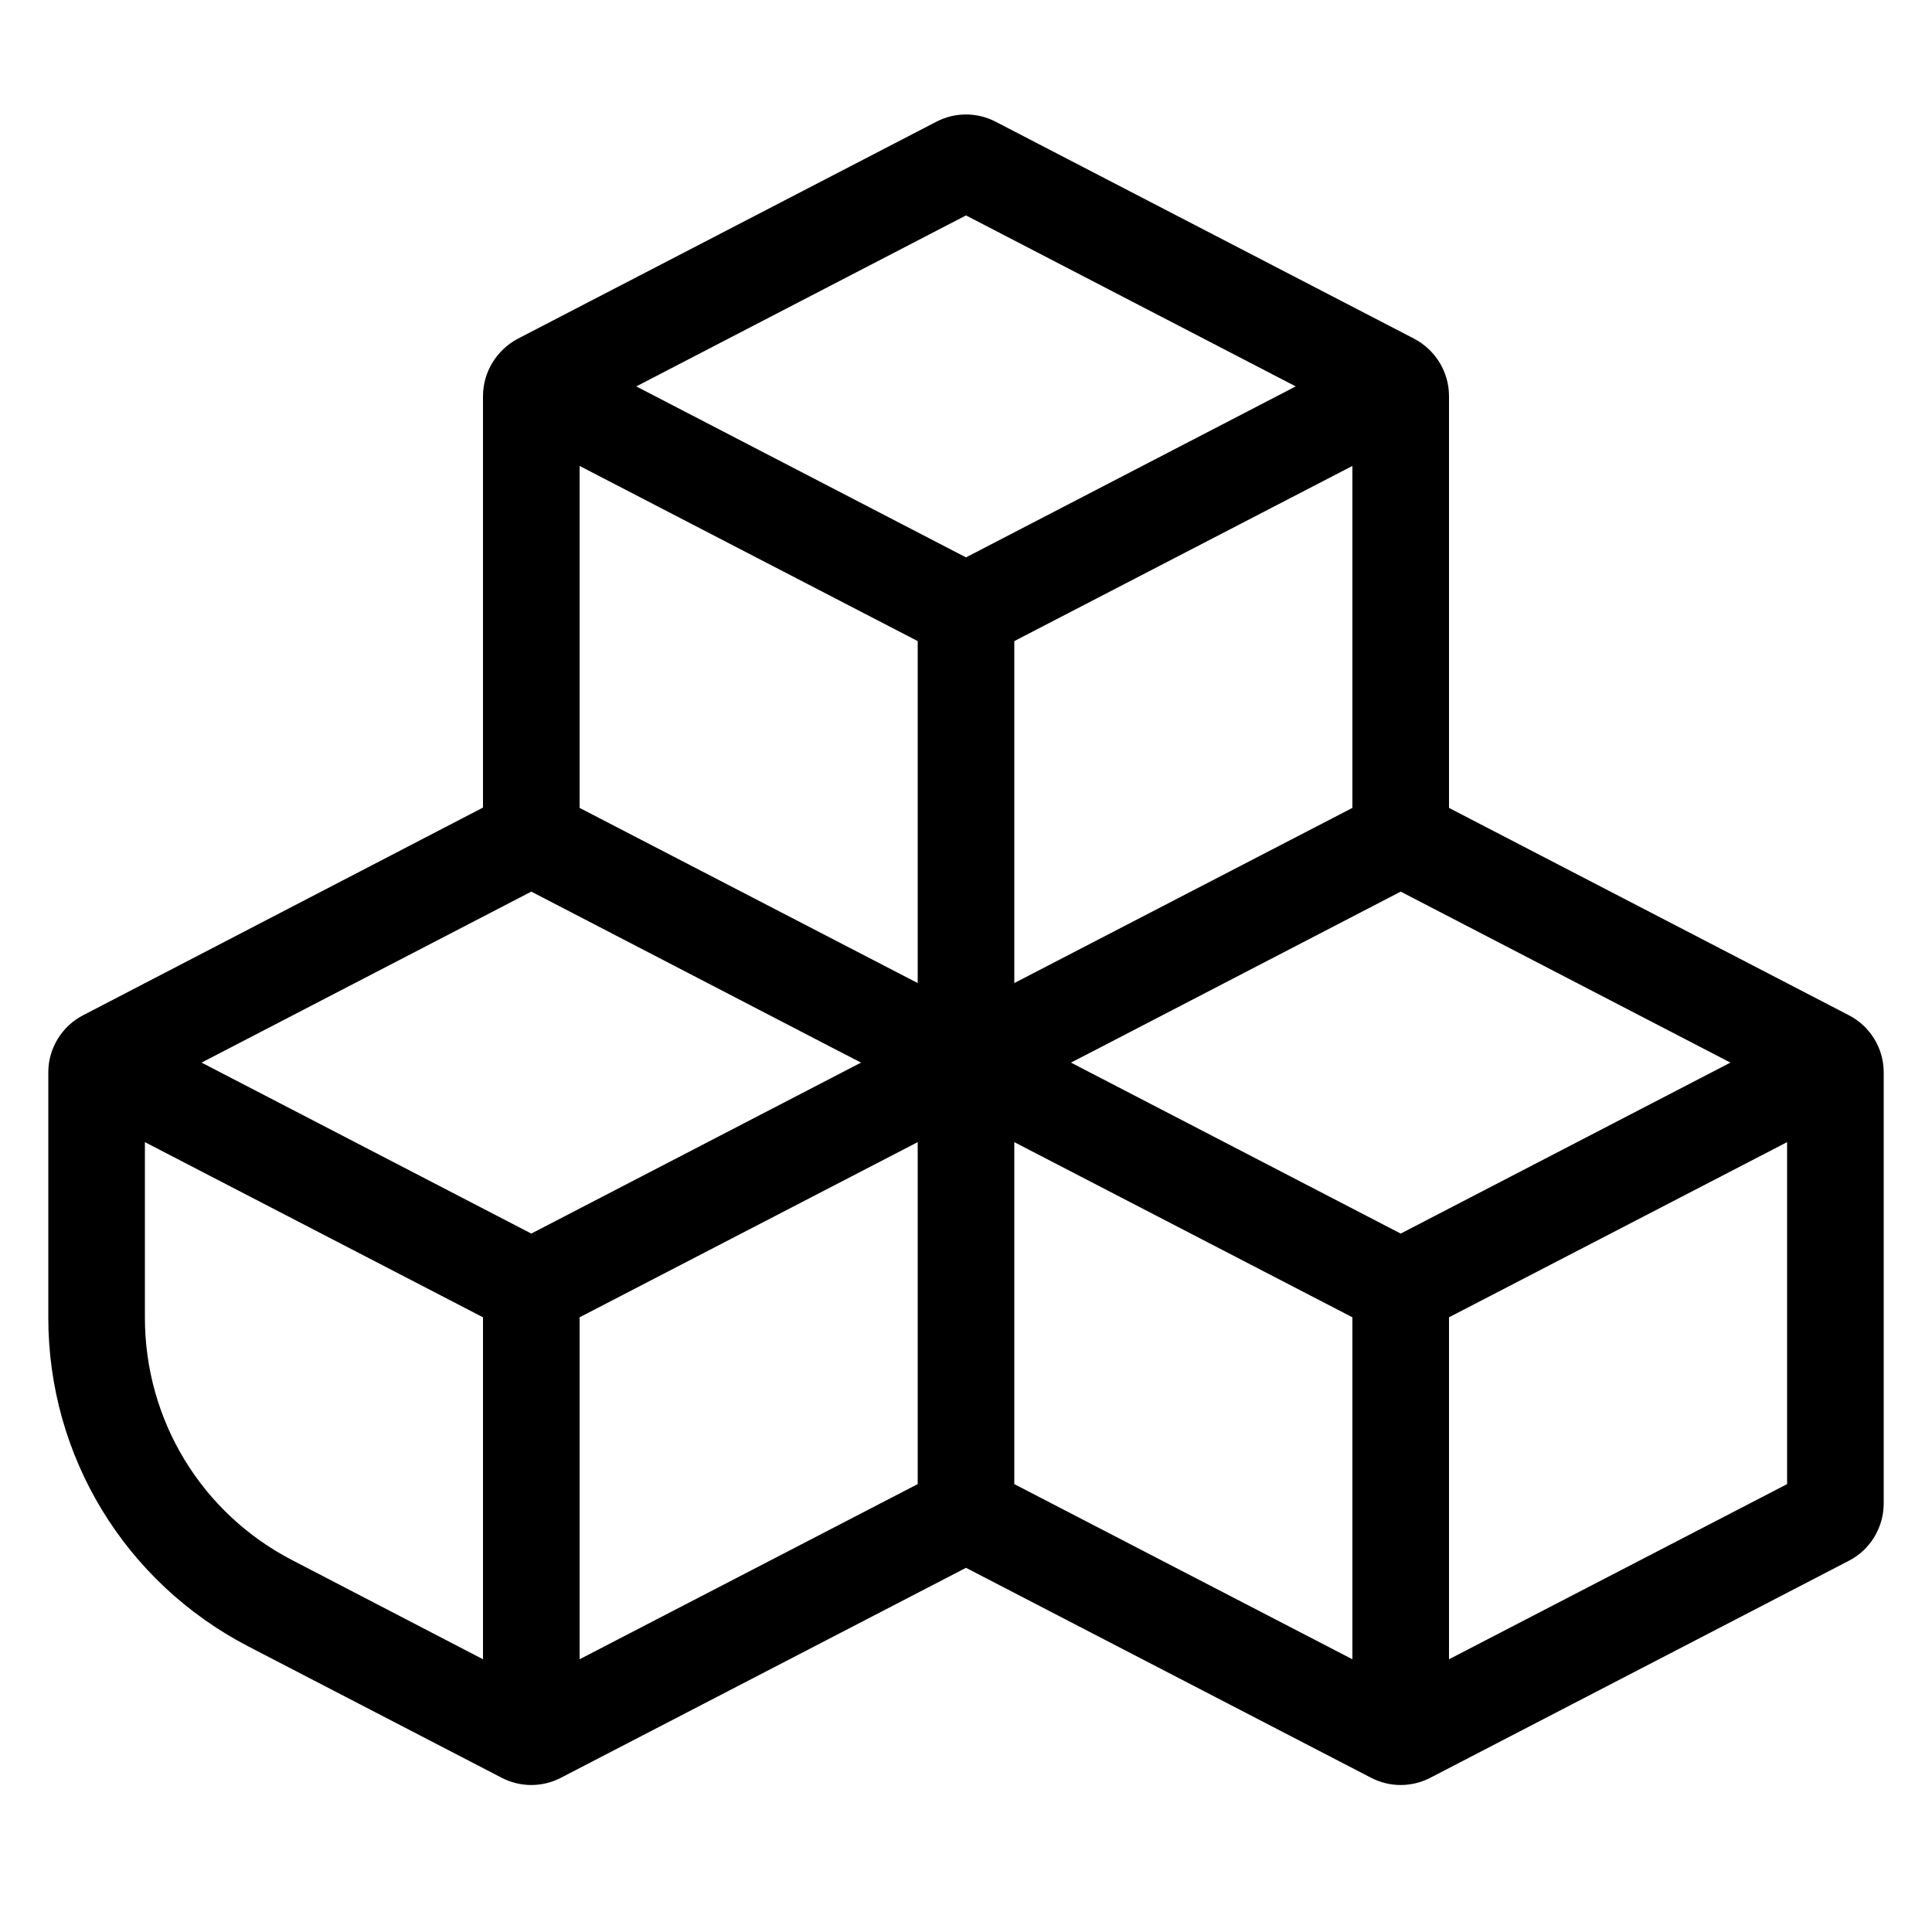 <svg enable-background="new 0 0 60 60" viewBox="0 0 60 60" xmlns="http://www.w3.org/2000/svg"><path d="m57.42 31.53-12.42-6.44v-12.79c0-.75-.42-1.43-1.08-1.78l-13-6.74c-.58-.3-1.26-.3-1.84 0l-13 6.74c-.66.35-1.08 1.04-1.08 1.78v12.78l-12.42 6.45c-.66.34-1.08 1.03-1.08 1.77v7.62c0 4.31 2.38 8.22 6.21 10.21l7.87 4.08c.58.3 1.26.3 1.84 0l12.58-6.52 12.58 6.52c.58.3 1.26.3 1.84 0l13-6.74c.66-.34 1.08-1.03 1.08-1.78v-13.39c0-.74-.42-1.43-1.08-1.77zm-13.92 6.78-10.24-5.31.91-.47 9.33-4.84 10.24 5.31zm-15-18.4v10.62l-10.5-5.44v-10.62zm3 10.62v-10.62l10.5-5.44v10.62zm-5.67 2 .91.47-10.24 5.31-10.24-5.31 10.24-5.31zm-7.83 8.38 10.5-5.44v10.62l-10.5 5.44zm12-34.22 10.24 5.31-10.24 5.31-10.24-5.31zm-25.5 34.23v-5.45l10.5 5.44v10.62l-5.91-3.07c-2.83-1.46-4.59-4.35-4.59-7.54zm27-5.45 10.5 5.44v10.62l-10.5-5.44zm13.5 16.06v-10.62l10.5-5.44v10.62z"/></svg>